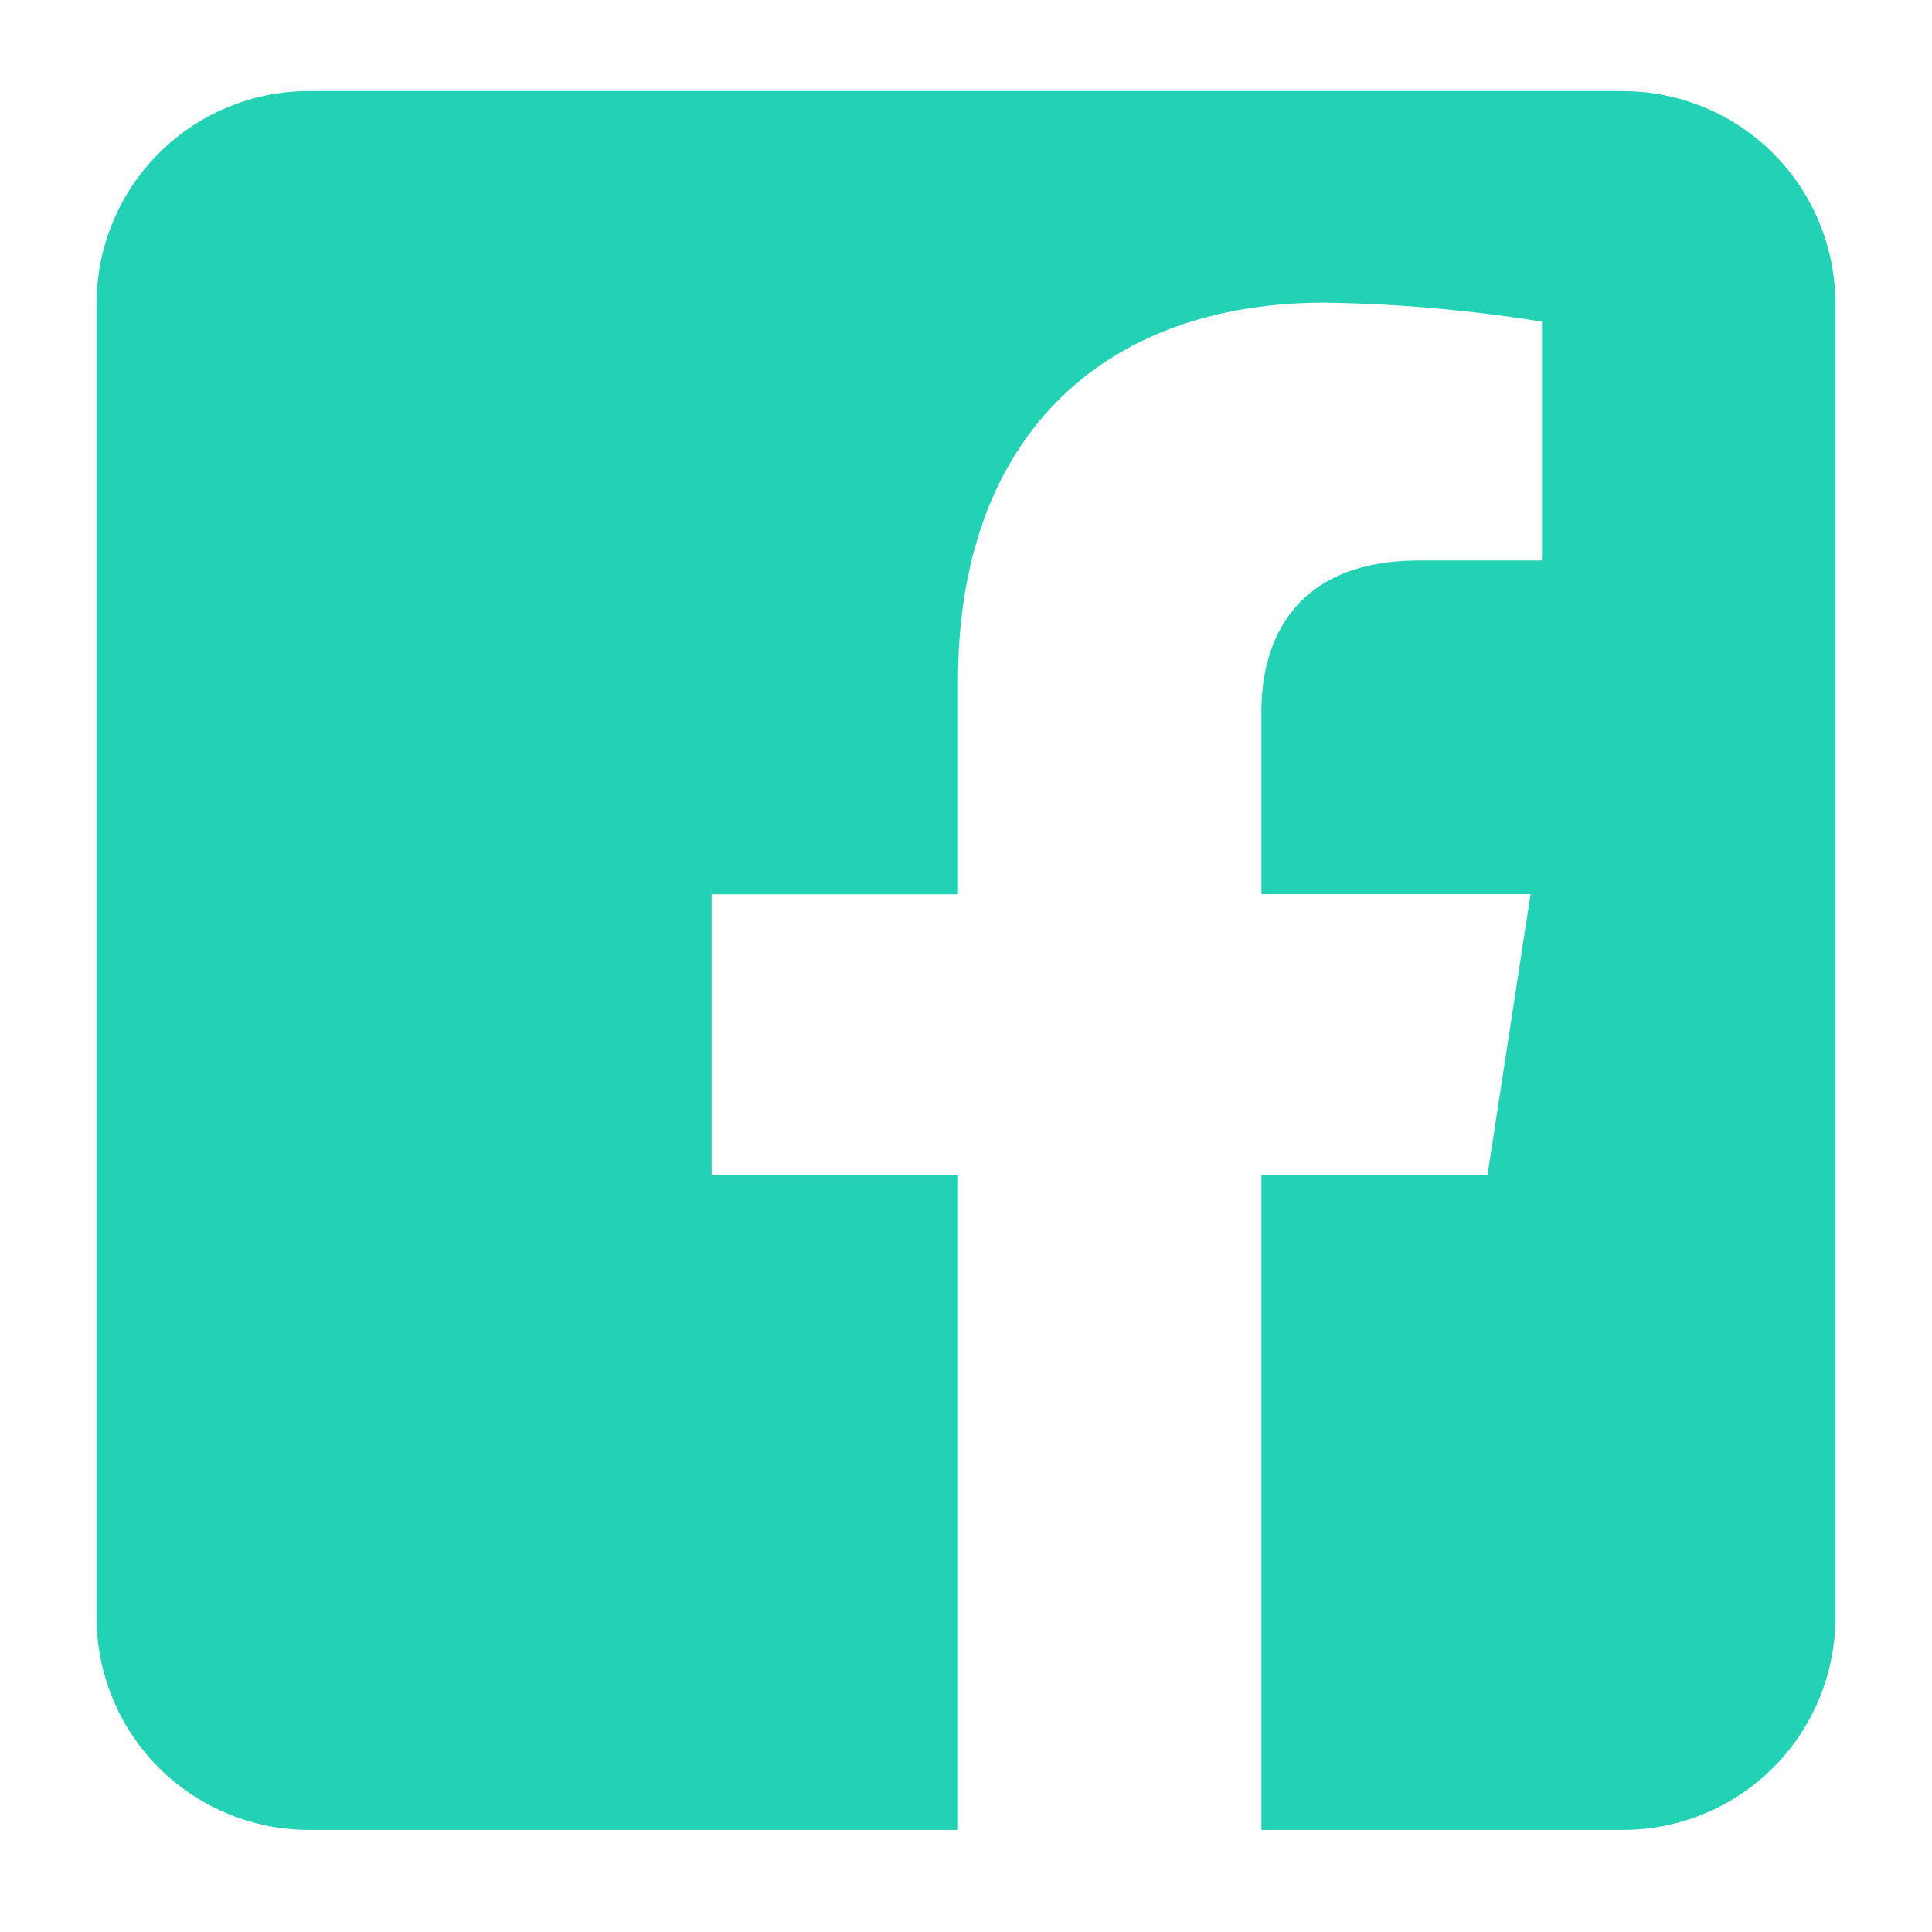 <svg width="18" height="18" viewBox="0 0 18 18" fill="none" xmlns="http://www.w3.org/2000/svg">
    <path fill-rule="evenodd" clip-rule="evenodd" d="M15.12.849a1.98 1.98 0 0 1 1.98 1.98v12.24a1.98 1.98 0 0 1-1.98 1.98h-3.368v-6.104h2.107l.401-2.614h-2.508V6.634c0-.715.35-1.412 1.473-1.412h1.141V2.997a13.908 13.908 0 0 0-2.024-.177c-2.066 0-3.416 1.252-3.416 3.518v1.994H6.63v2.614h2.296v6.103H2.88a1.98 1.98 0 0 1-1.98-1.98V2.83A1.98 1.98 0 0 1 2.88.848h12.24z" fill="#23D2B4"/>
</svg>
